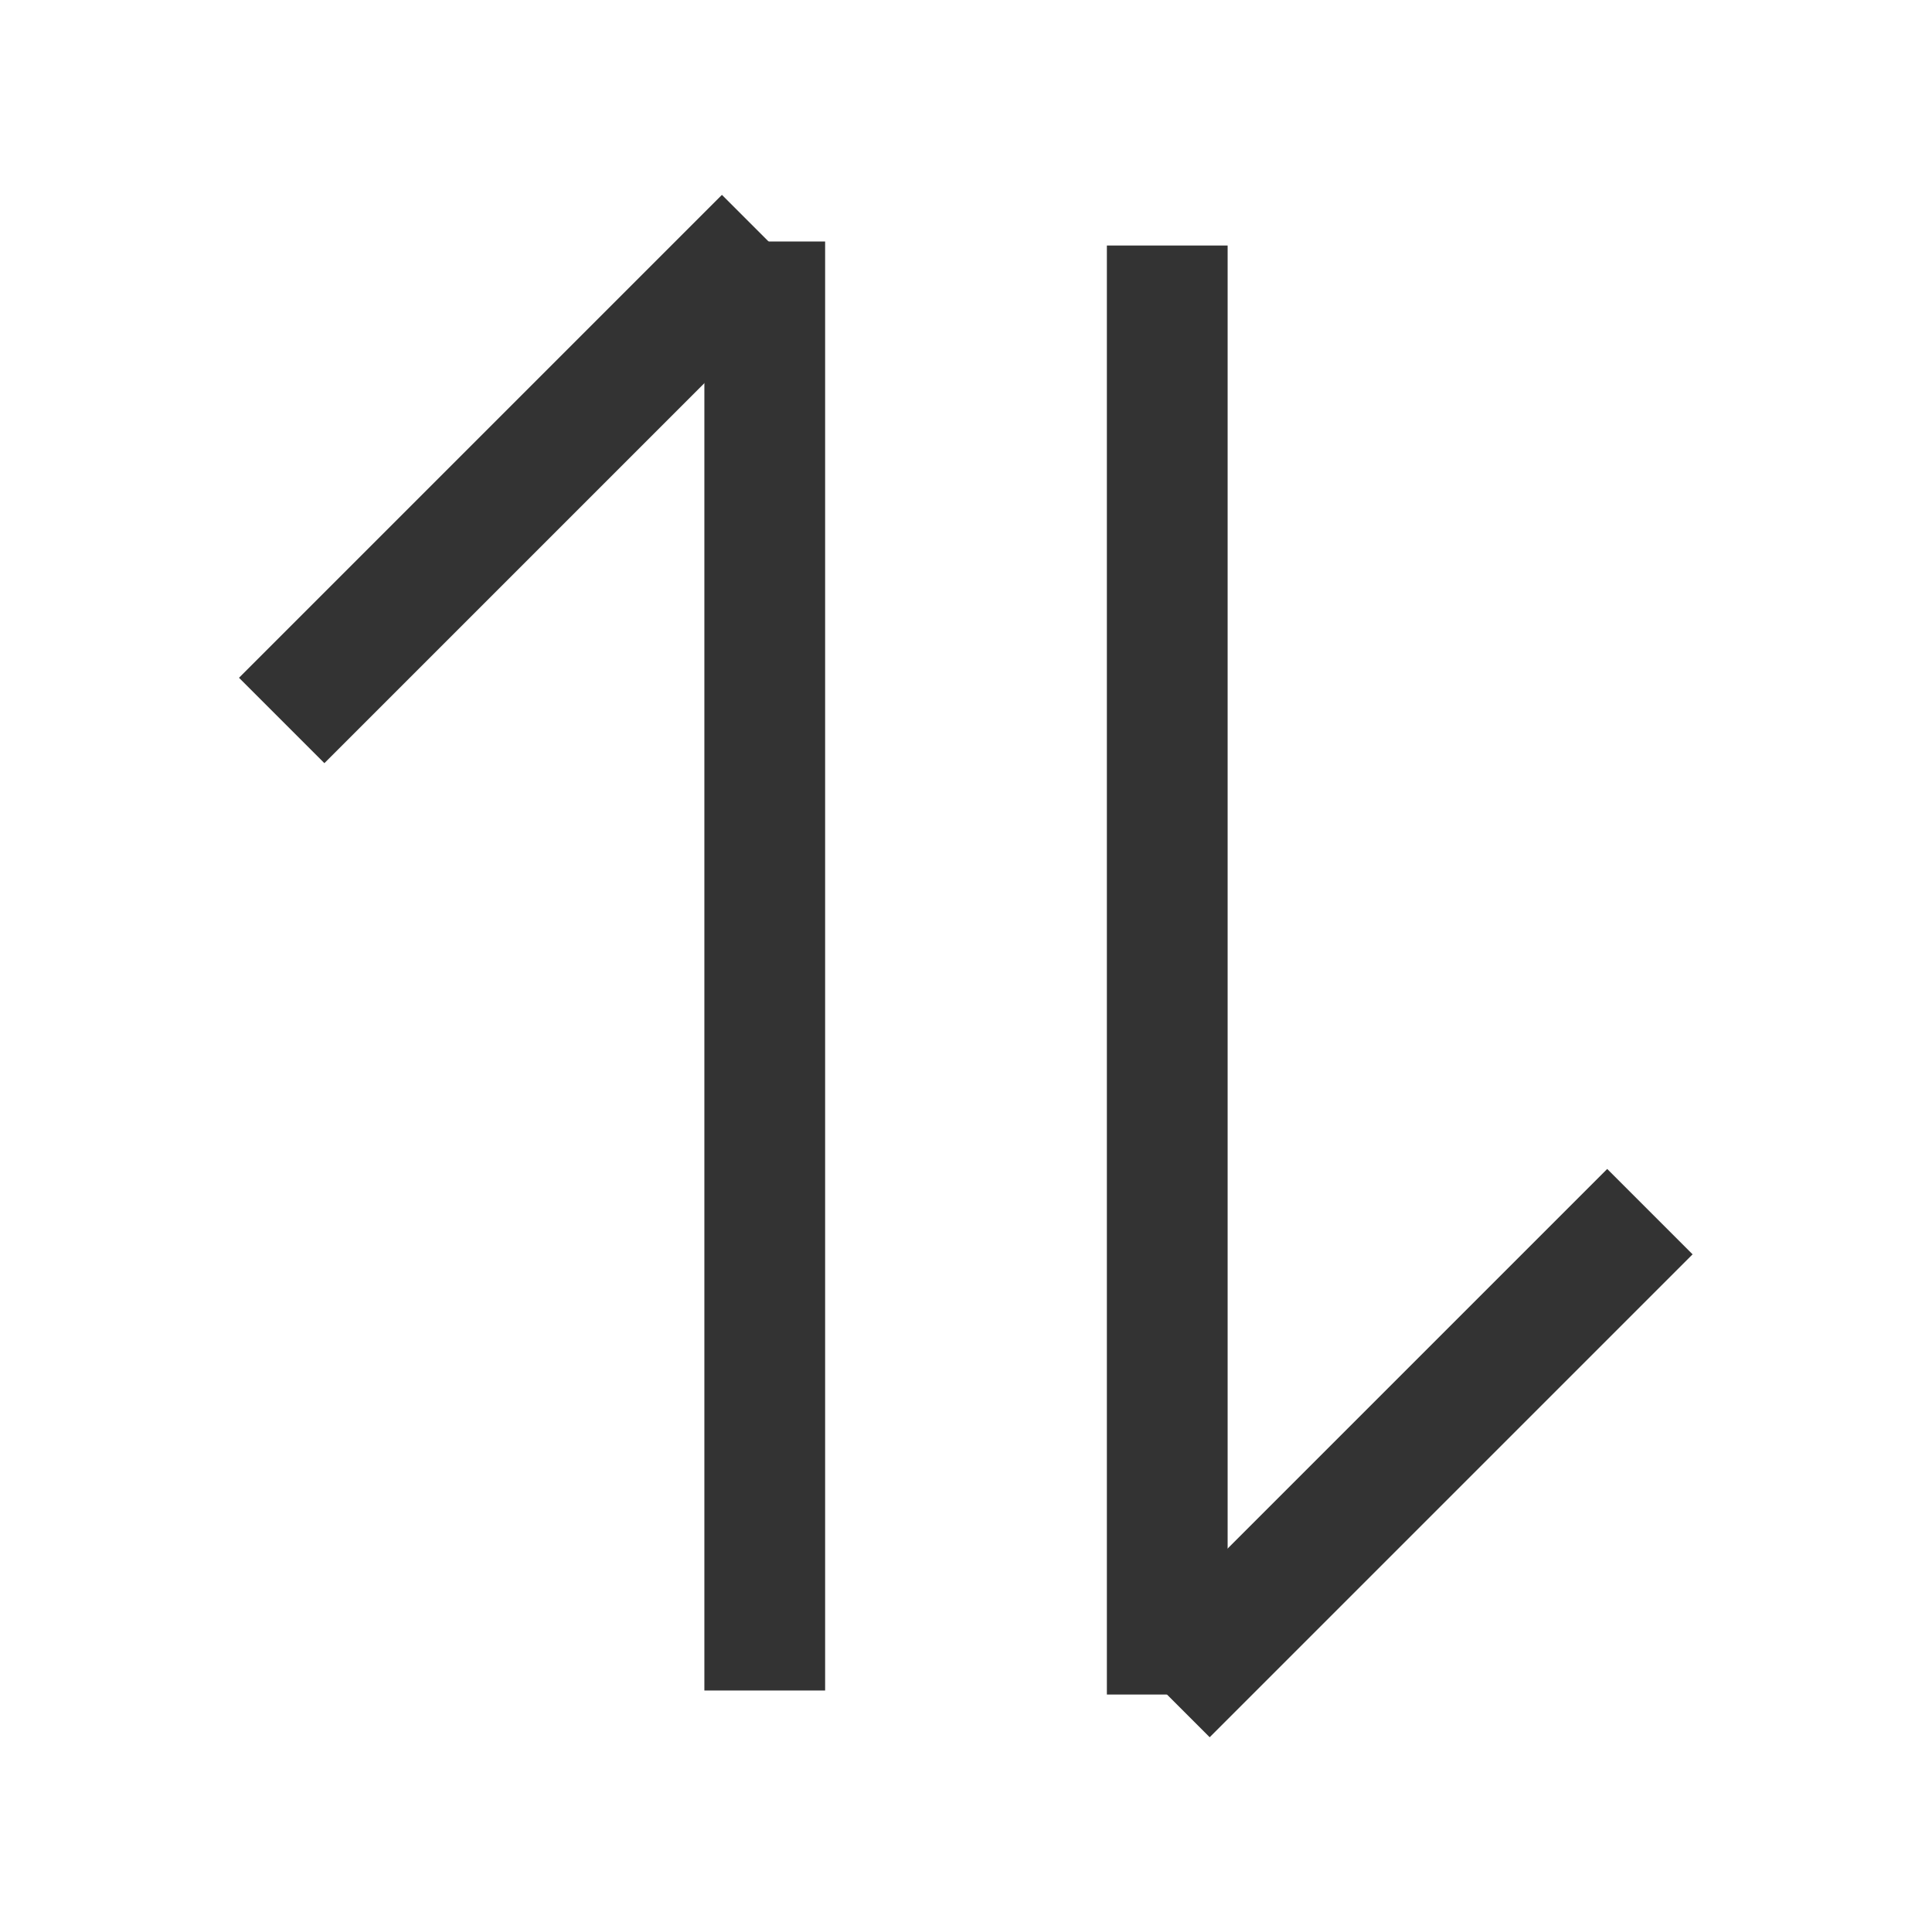 <?xml version="1.0" encoding="iso-8859-1"?>
<svg version="1.1" id="&#x56FE;&#x5C42;_1" xmlns="http://www.w3.org/2000/svg" xmlns:xlink="http://www.w3.org/1999/xlink" x="0px"
	 y="0px" viewBox="0 0 24 24" style="enable-background:new 0 0 24 24;" xml:space="preserve">
<rect x="8.75" y="3" style="fill:#333333;" width="1.5" height="18"/>
<rect x="2.257" y="5.2" transform="matrix(0.707 -0.707 0.707 0.707 -2.303 6.339)" style="fill:#333333;" width="8.485" height="1.5"/>
<rect x="13.75" y="3.05" style="fill:#333333;" width="1.5" height="18"/>
<rect x="13.257" y="17.301" transform="matrix(0.707 -0.707 0.707 0.707 -7.638 17.661)" style="fill:#333333;" width="8.485" height="1.5"/>
</svg>






